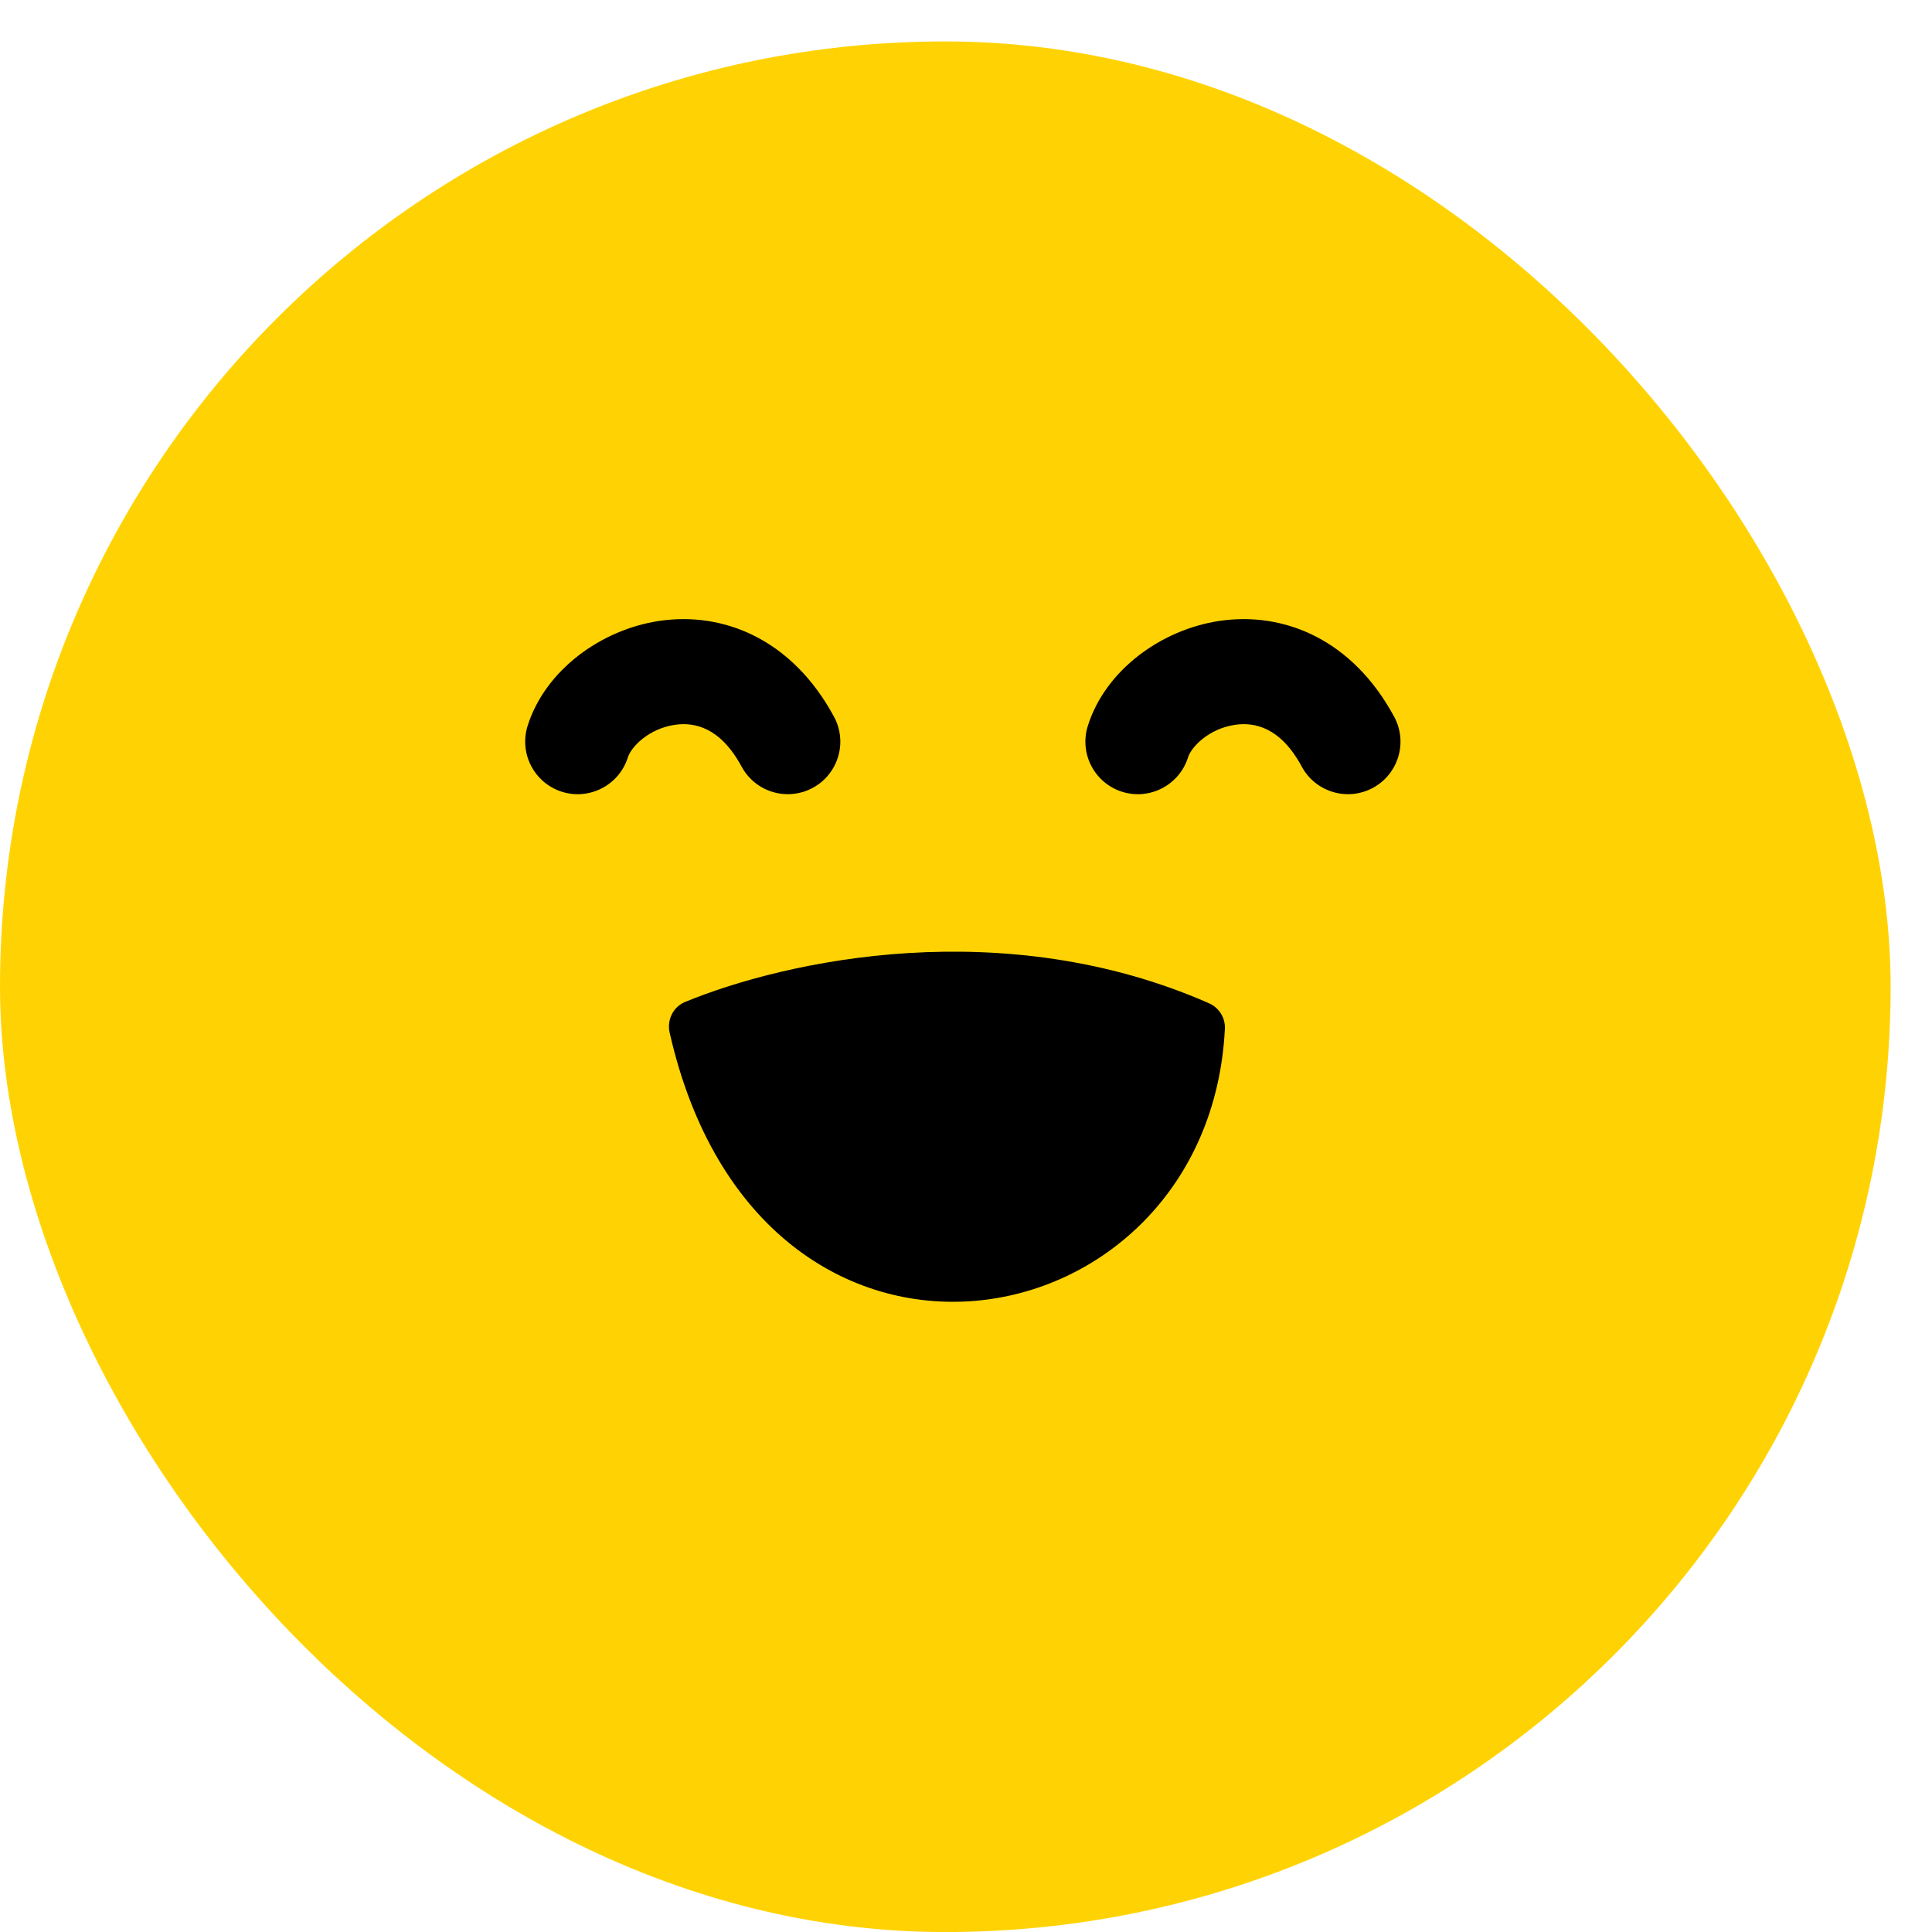 <svg width="34" height="34" viewBox="0 0 34 34" fill="none" xmlns="http://www.w3.org/2000/svg">
<rect y="0.729" width="33.272" height="33.272" rx="16.636" fill="#FFD303"/>
<path d="M21.277 17.656C17.671 16.07 13.852 16.893 12.056 17.633C11.847 17.719 11.735 17.948 11.784 18.169C13.371 25.194 21.27 23.763 21.556 18.106C21.566 17.914 21.454 17.734 21.277 17.656Z" fill="black"/>
<path fill-rule="evenodd" clip-rule="evenodd" d="M21.732 12.756C21.274 12.824 20.966 13.142 20.907 13.33C20.753 13.816 20.234 14.087 19.747 13.934C19.261 13.78 18.99 13.261 19.144 12.774C19.454 11.789 20.44 11.079 21.46 10.927C22.594 10.759 23.8 11.252 24.535 12.613C24.778 13.062 24.61 13.623 24.161 13.865C23.712 14.108 23.151 13.94 22.909 13.491C22.535 12.798 22.077 12.704 21.732 12.756Z" fill="black"/>
<path fill-rule="evenodd" clip-rule="evenodd" d="M11.874 12.756C11.416 12.824 11.108 13.142 11.049 13.33C10.895 13.816 10.376 14.087 9.889 13.934C9.403 13.78 9.132 13.261 9.285 12.774C9.596 11.789 10.582 11.079 11.602 10.927C12.736 10.759 13.942 11.252 14.677 12.613C14.92 13.062 14.752 13.623 14.303 13.865C13.854 14.108 13.293 13.94 13.051 13.491C12.676 12.798 12.219 12.704 11.874 12.756Z" fill="black"/>
</svg>
